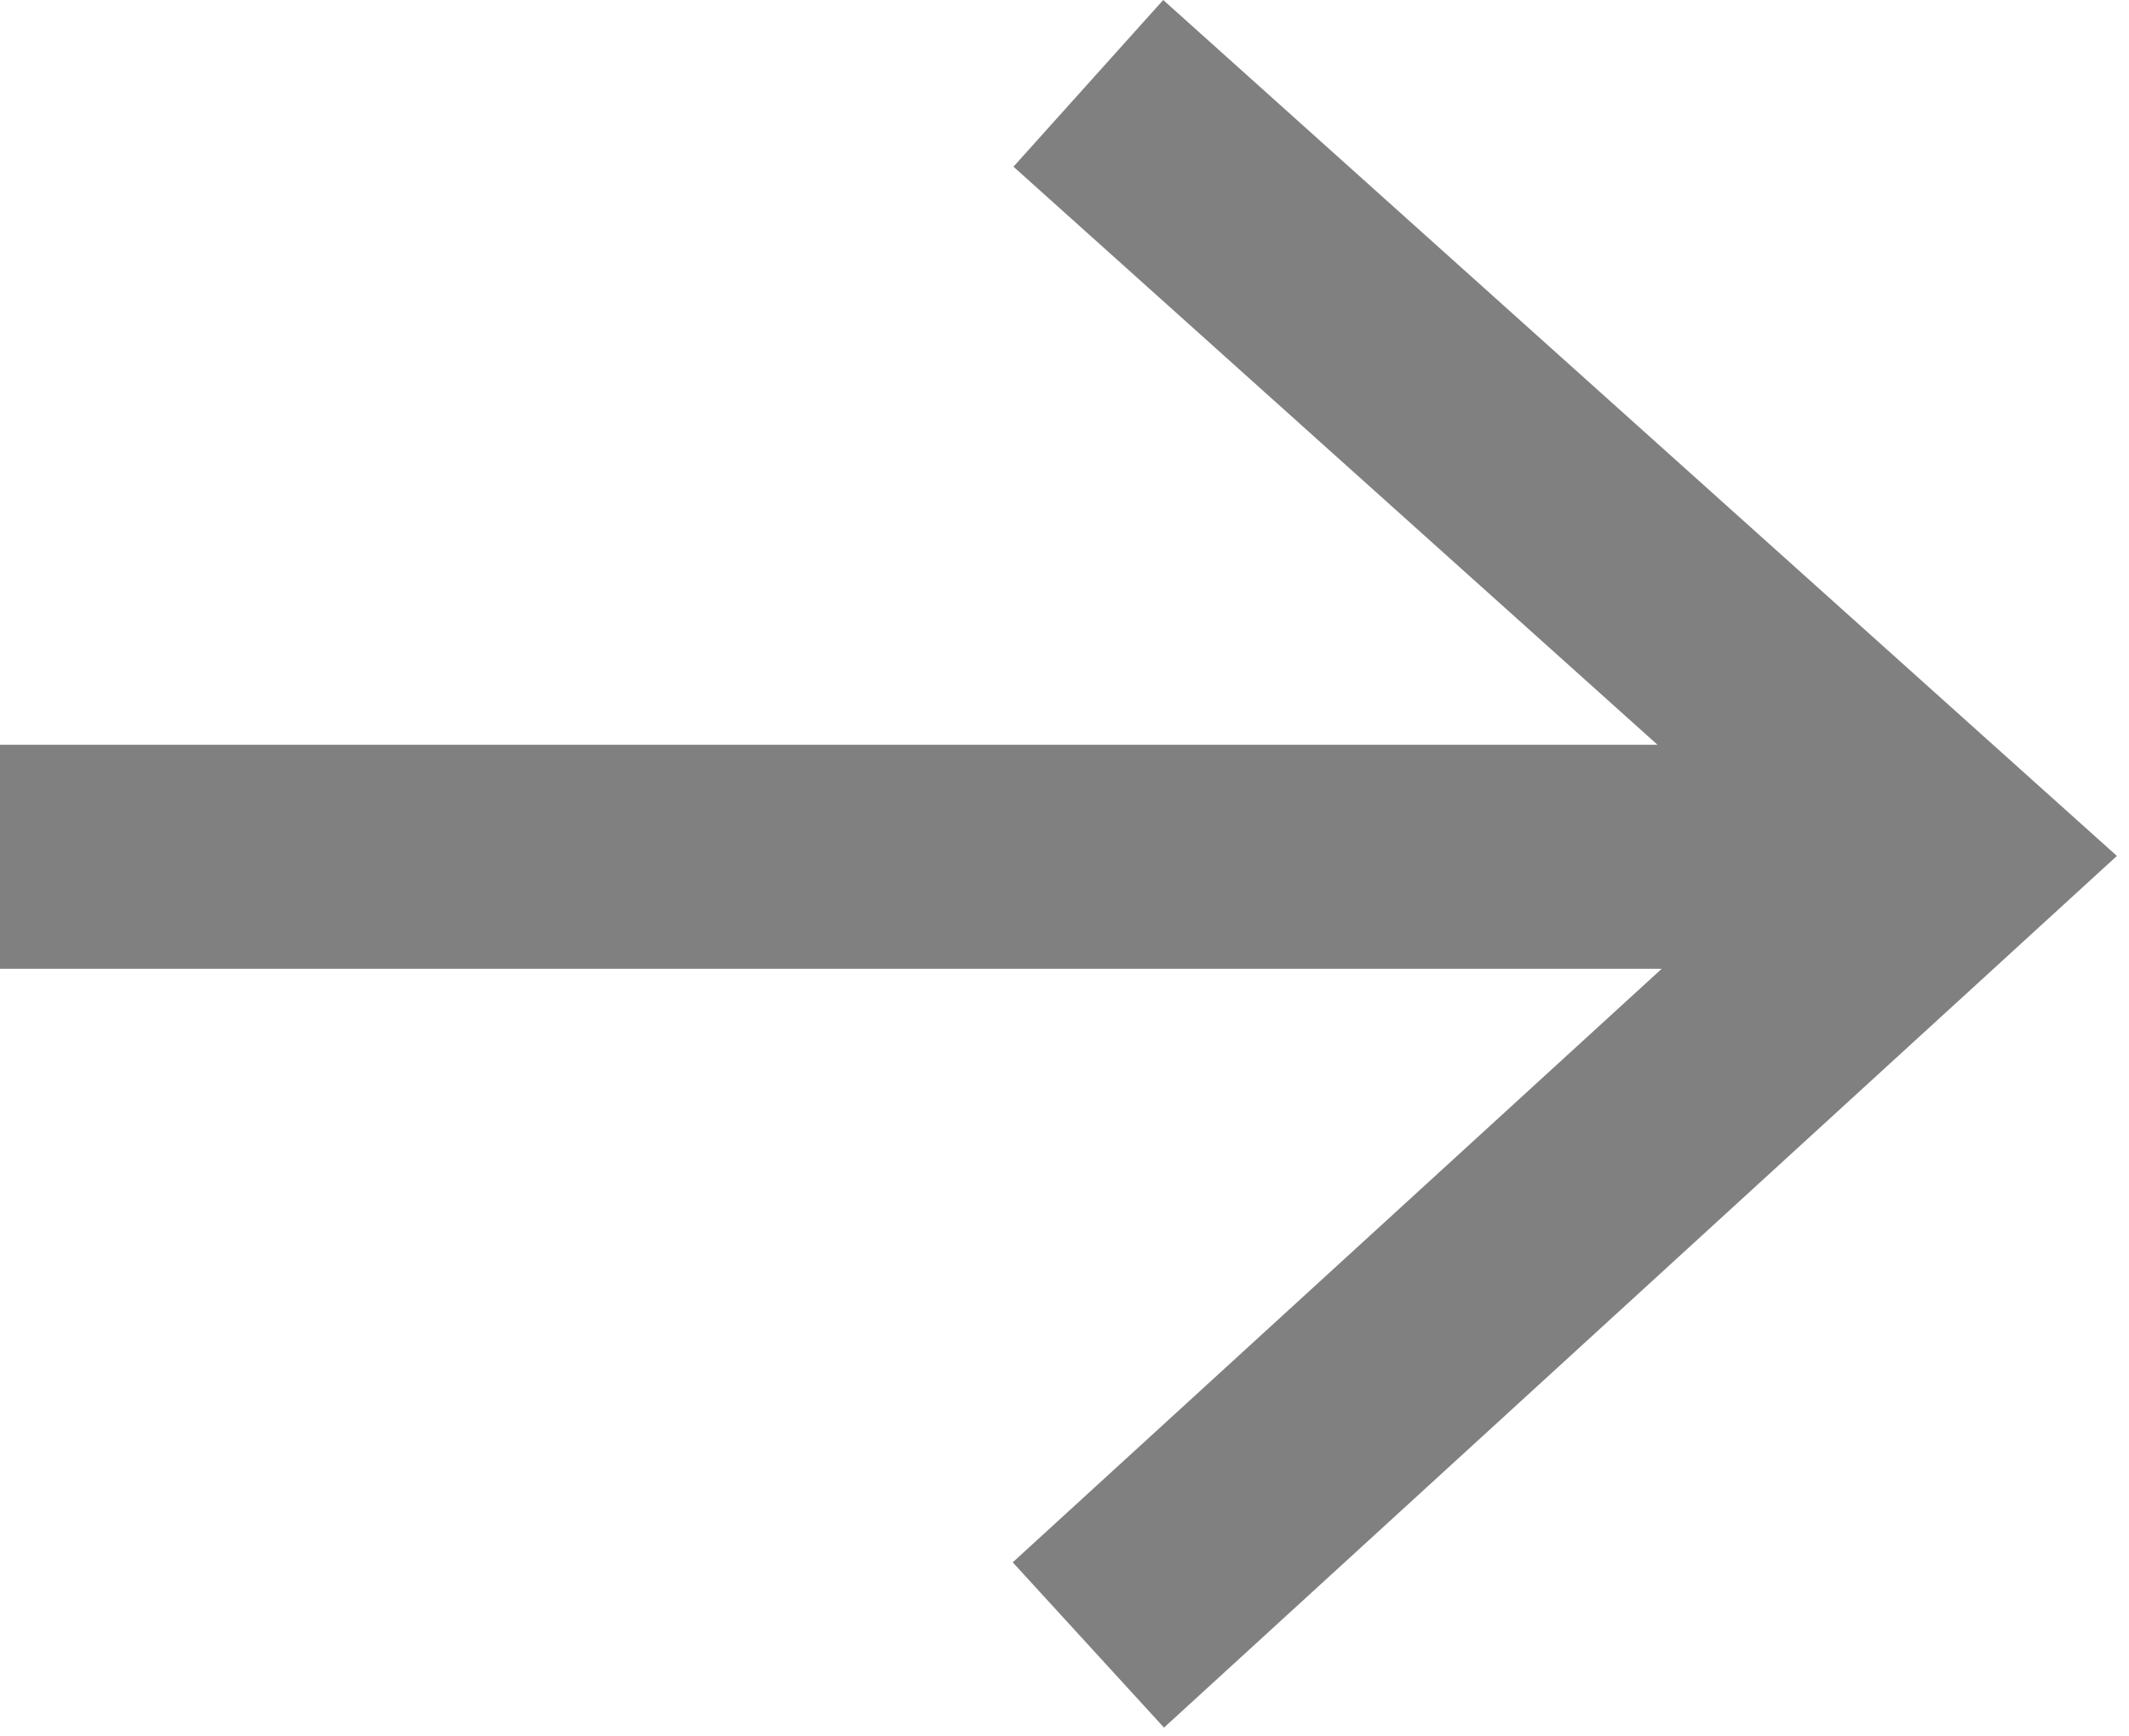 <svg width="38" height="31" viewBox="0 0 38 31" xmlns="http://www.w3.org/2000/svg">
    <path d="m20.776 30.843-2.7-2.951 11.583-10.596H0v-4h29.584L18.089 2.976 20.762 0l17.022 15.281-17.008 15.562z" fill="gray" fill-rule="nonzero"/>
</svg>
